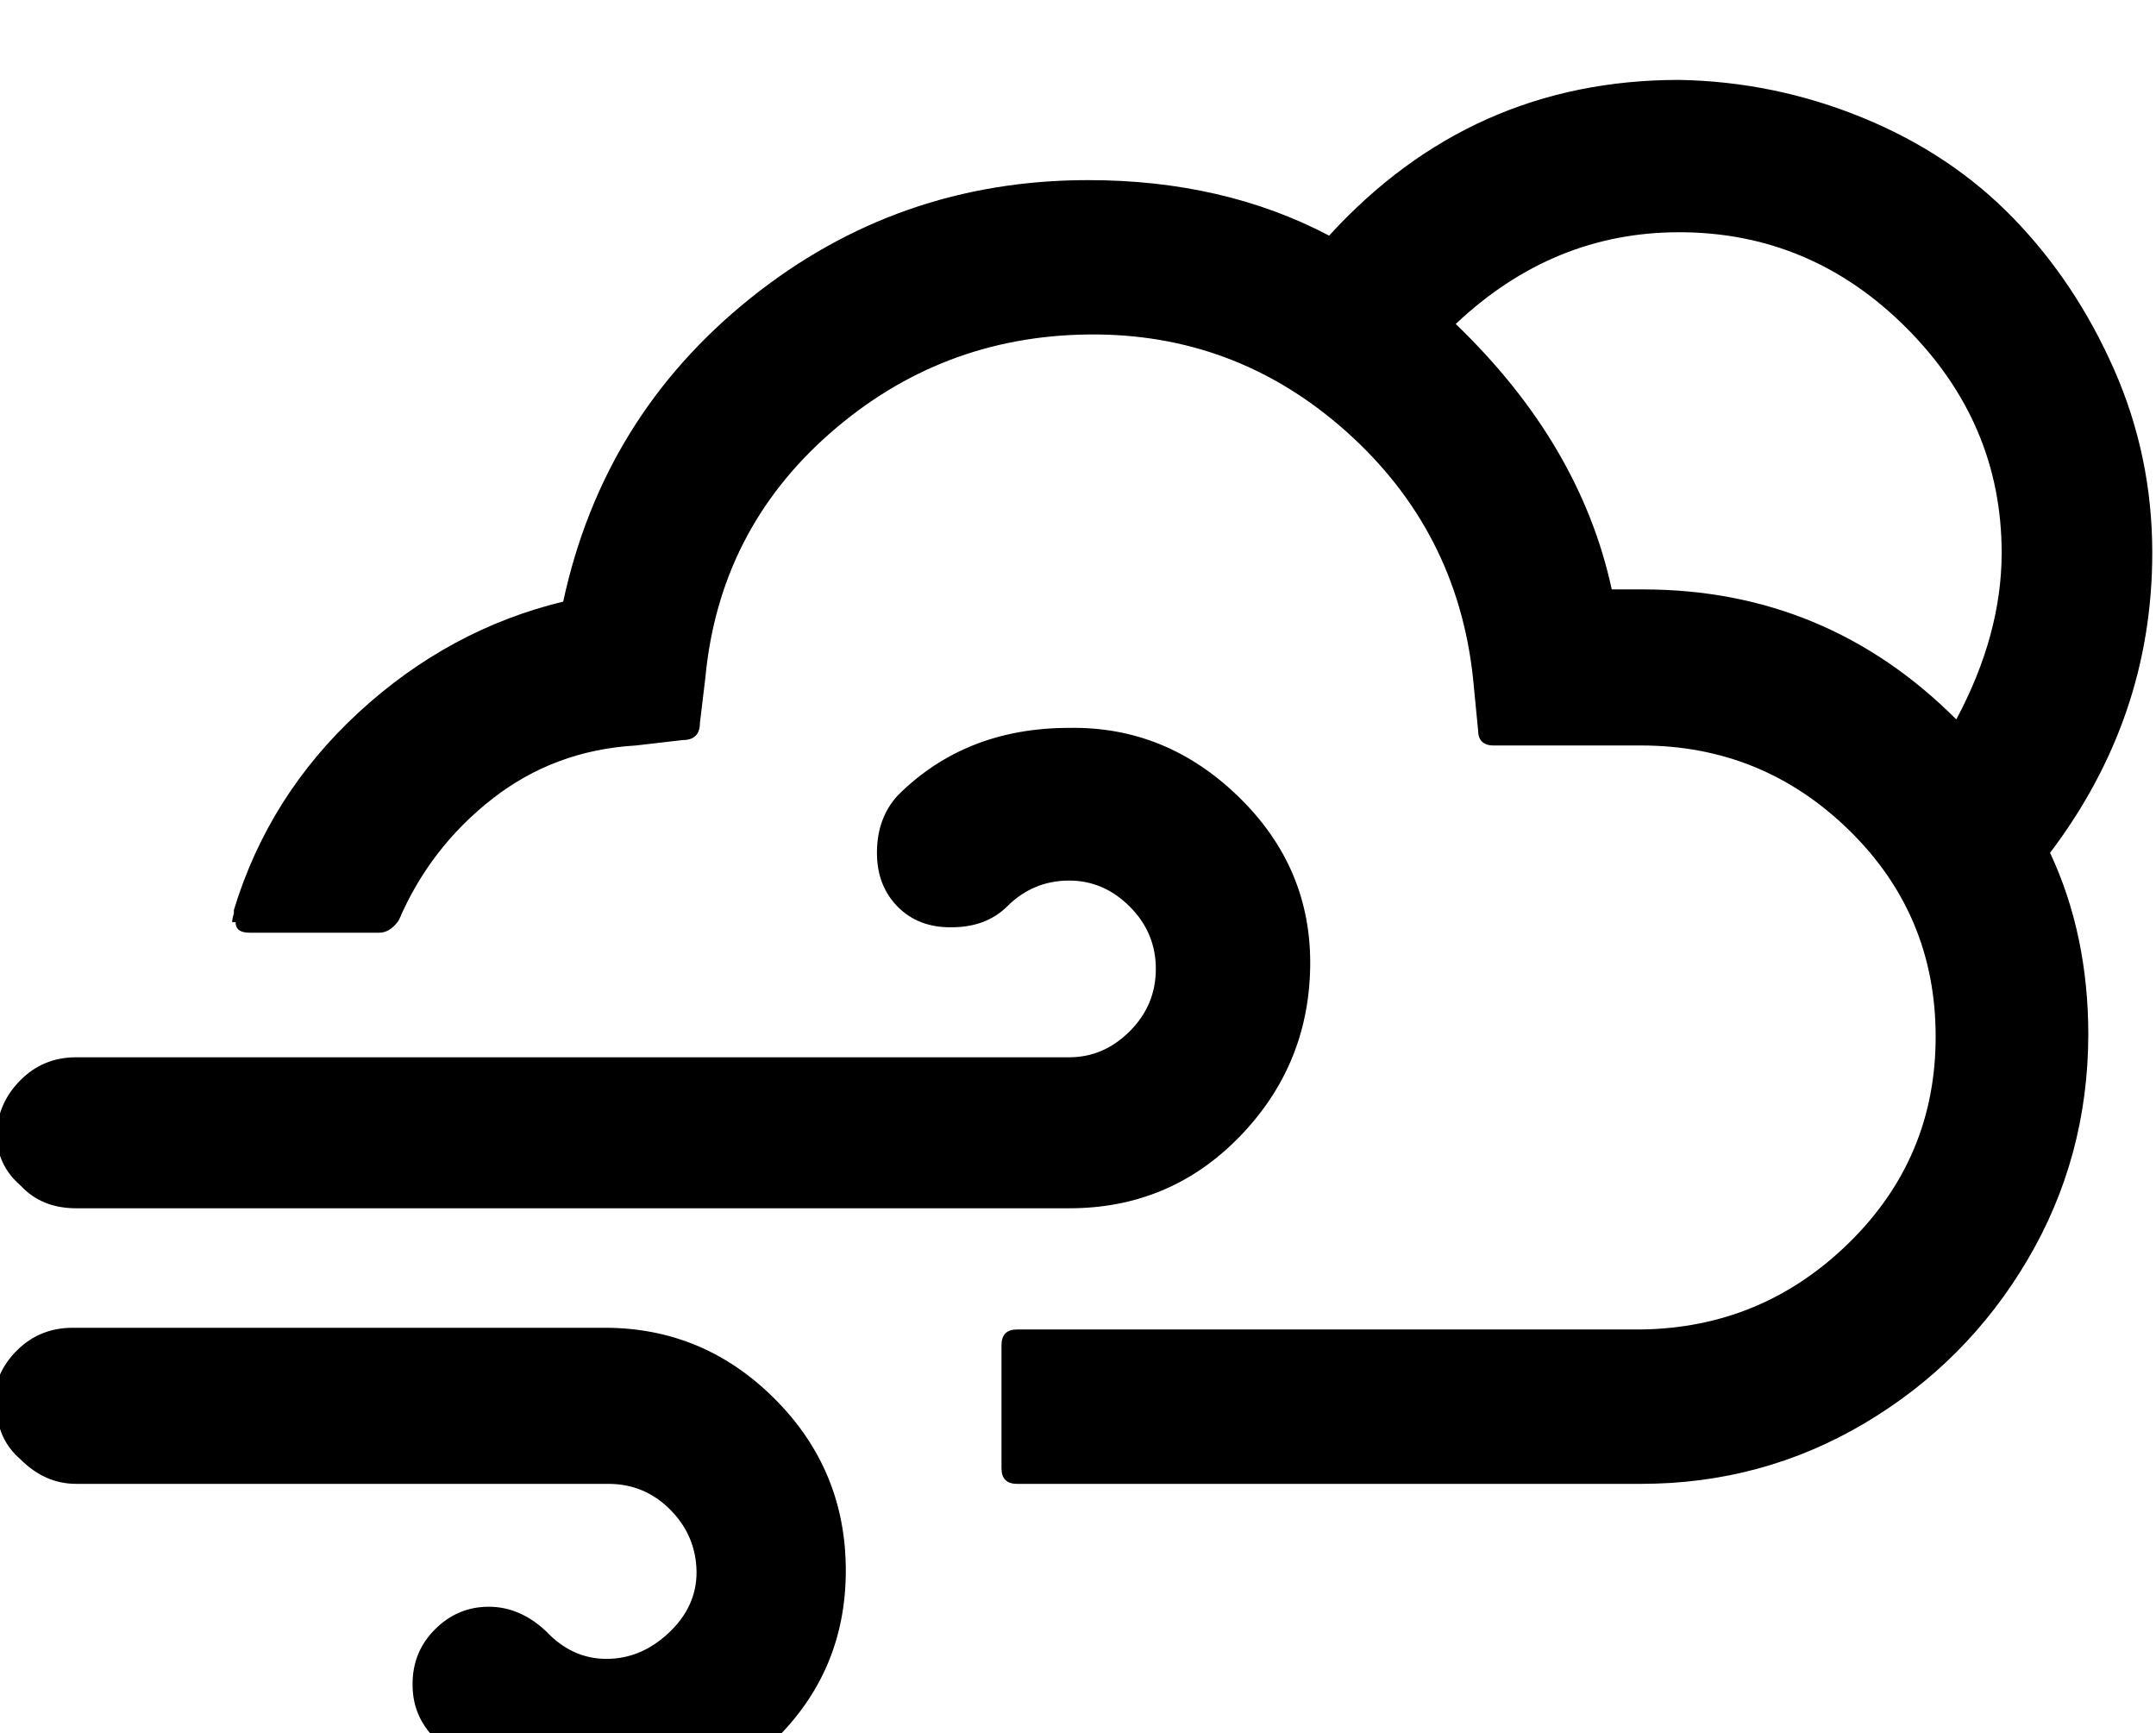 <svg height="512" width="637.0" xmlns="http://www.w3.org/2000/svg"><path d="m-1 415.2q0 9.8 7.1 15.9 7.2 7.2 16.4 7.2h157.2q10.8 0 18.4 7.7t7.7 18.4q0 10.2-8.2 17.9t-18.4 7.7q-10.2 0-17.9-8.2-7.7-7.2-16.9-7.2t-15.9 6.7-6.6 16.4q0 9.2 6.6 15.8 21 21 50.2 21t50.2-20.5 21-50.1q0-29.7-21-50.7t-50.2-21h-157.2q-9.7 0-16.4 6.6t-7.1 15.9z m0-80.4q0 9.3 7.1 15.4 6.2 6.7 16.4 6.7h293.4q29.7 0 50.2-21t21-50.2-21-50.2-50.2-20.5q-30.7 0-50.7 20-6.1 6.7-6.1 16.9 0 9.7 6.1 15.9t15.9 6.1q10.2 0 16.4-6.1 7.7-7.7 18.4-7.7 10.2 0 17.9 7.7t7.7 18.4-7.7 18.4-17.9 7.7h-293.4q-9.7 0-16.4 6.7t-7.1 15.8z m70.6-62.4q0 3.1 4.1 3.1h38.4q3.1 0 5.7-3.6 9.2-21.5 27.6-35.9t42.5-15.8l13.8-1.6q5.1 0 5.1-5.1l1.6-13.3q4.1-43.5 36.8-72.2t76.3-29.2 76.3 28.7 37.4 72.7l1.5 15.4q0 4.6 4.6 4.6h43.6q35.8 0 61.4 25t25.6 61q0 35.8-25.6 60.9t-61.4 25.6h-184.4q-4.6 0-4.6 4.6v36.4q0 4.6 4.6 4.6h184.4q35.8 0 66-17.9t48.1-48.2 18-66.5q0-29.7-11.3-53.8 30.2-39.9 30.2-88.6 0-28.6-11.3-54.2t-29.7-44.6-44.5-29.7-54.3-11.2q-61.4 0-103.4 46-31.2-16.4-71.2-16.4-56.3 0-99.8 34.9t-55.3 89.6q-33.8 8.2-60.4 32.7t-36.9 58.4v1q-0.5 1.6-0.5 2.6z m360.5-176.7q28.7-27.1 66-27.1 38.9 0 67.1 28.2t28.2 66.5q0 24.1-13.4 49.2-38.4-38.4-92.6-38.4h-9.2q-9.3-43-46.1-78.4z" /></svg>